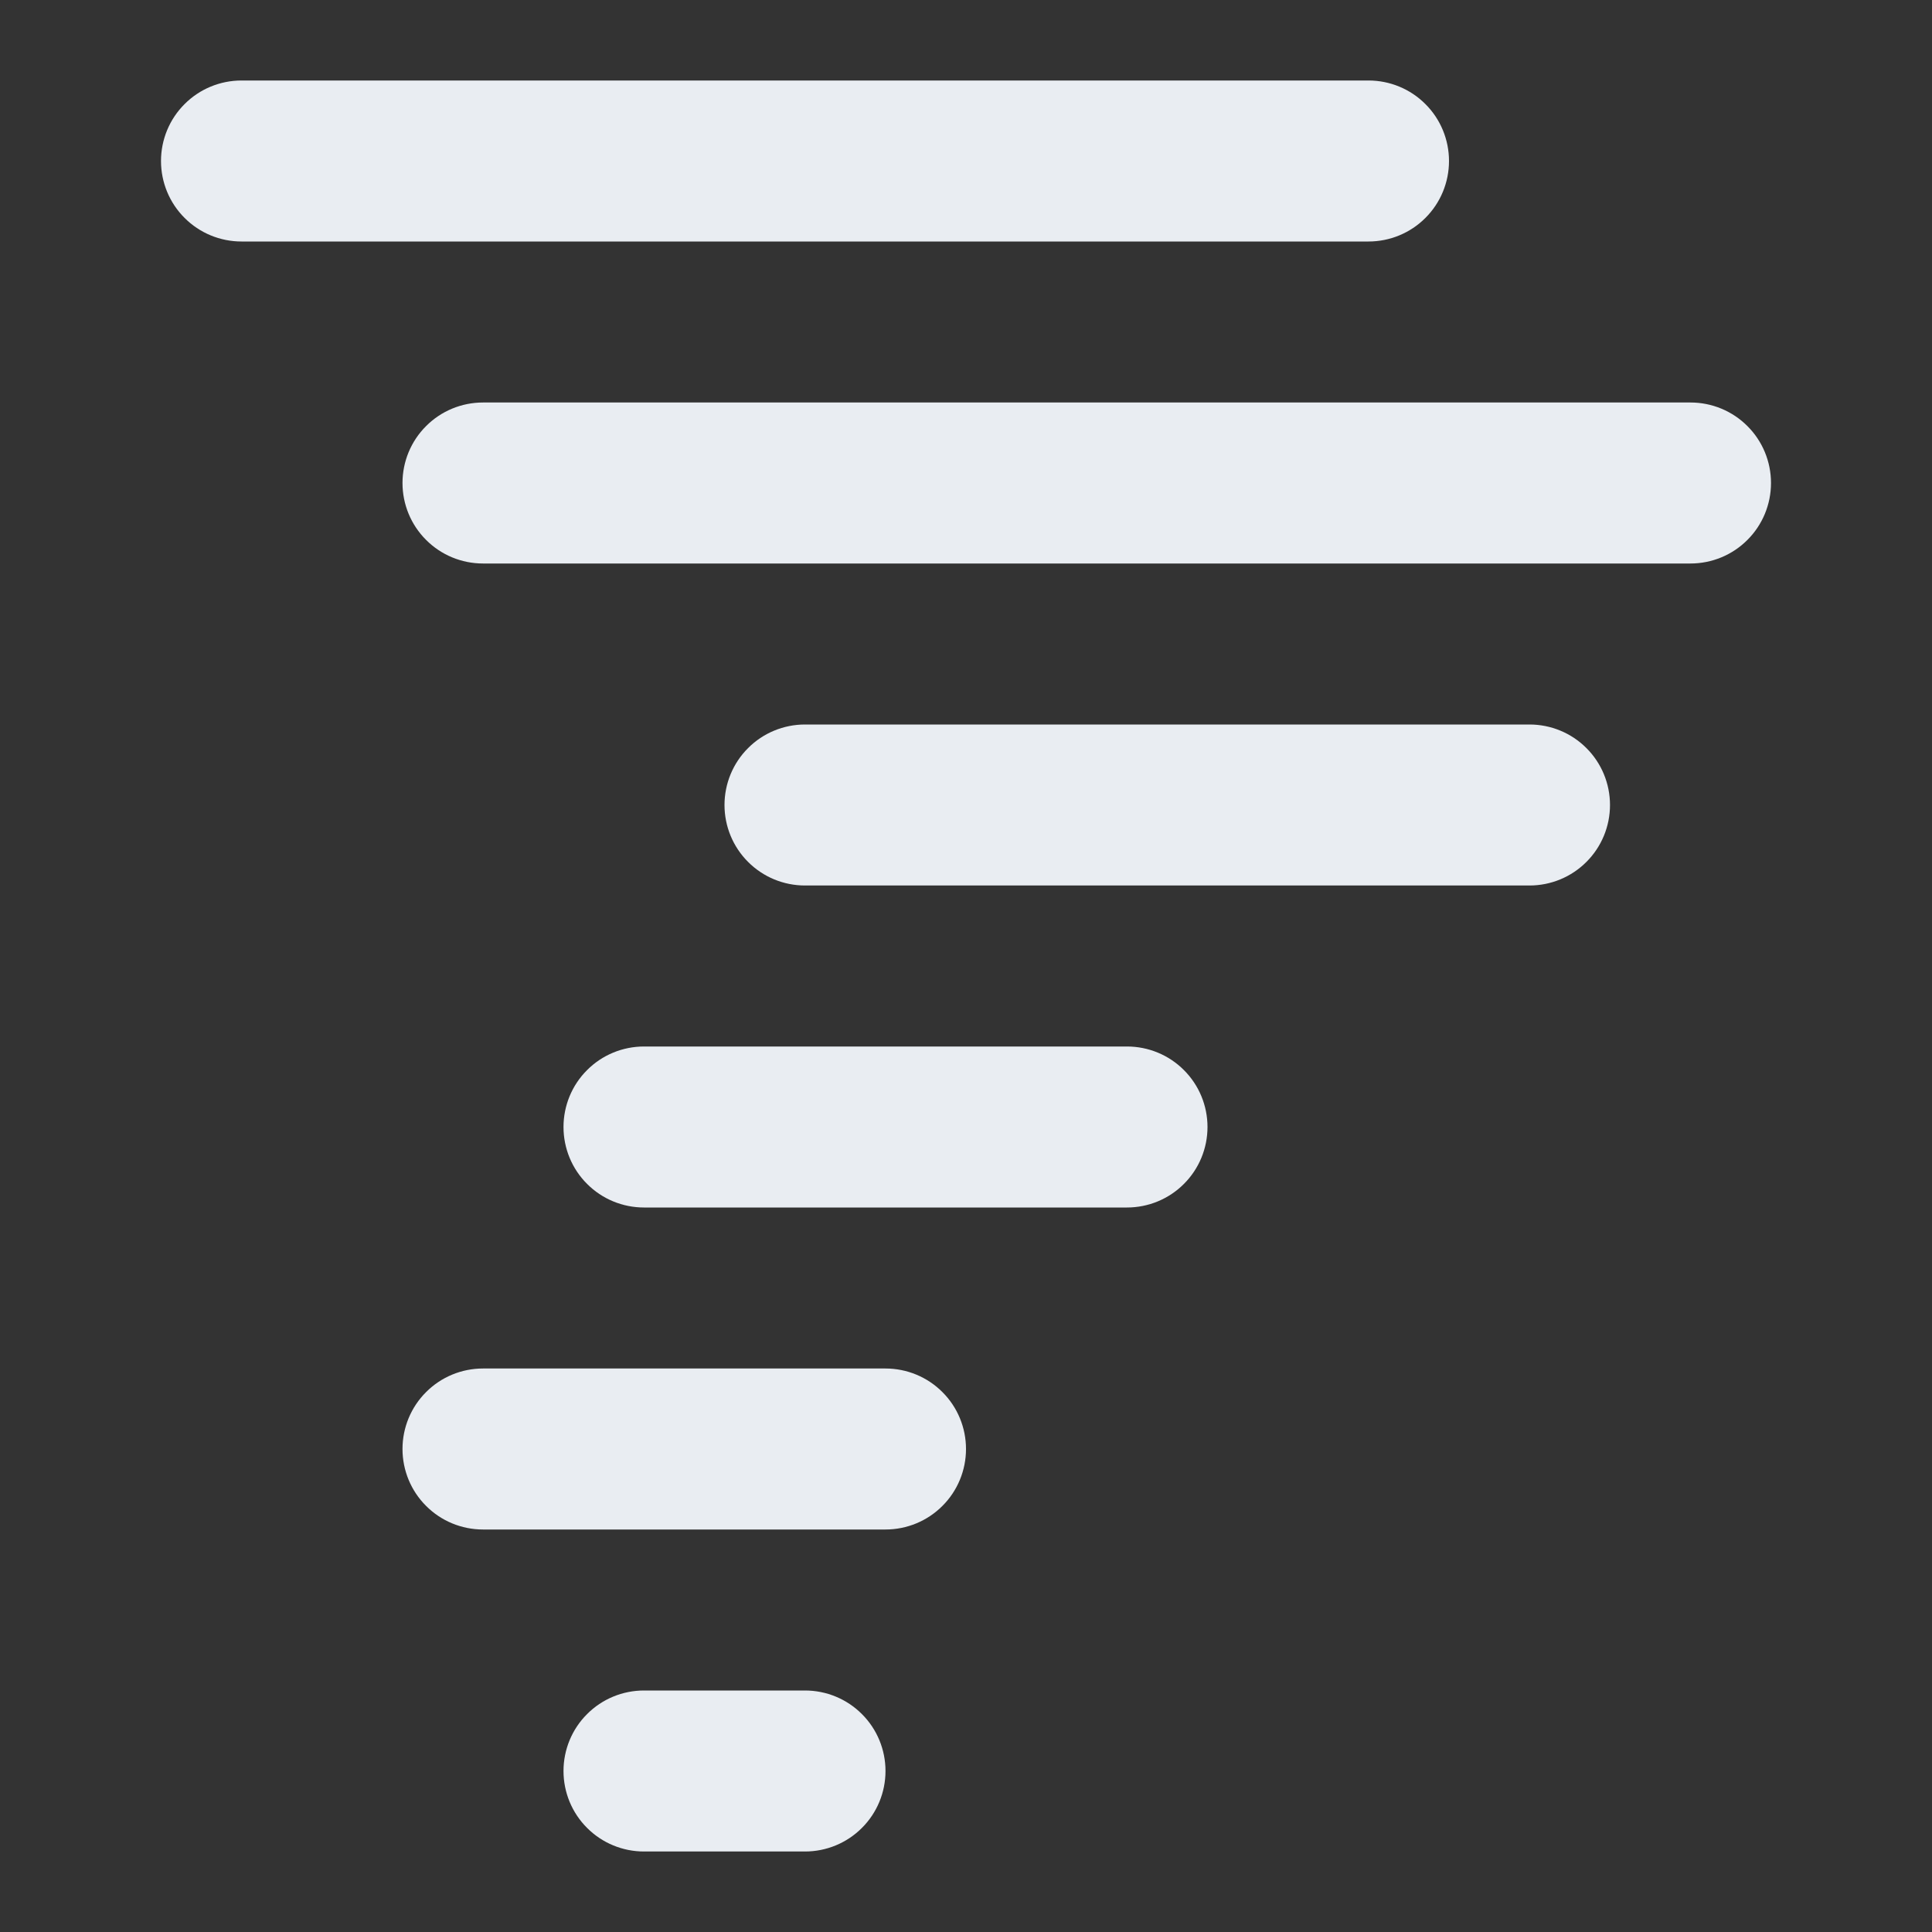 <svg width="24" height="24" viewBox="0 0 24 24" fill="none" xmlns="http://www.w3.org/2000/svg">
<rect x="0" y="0" width="24" height="24" fill="#333333" stroke="none"/>
<path d="M10 21H8C7.735 21 7.48 21.105 7.293 21.293C7.105 21.48 7 21.735 7 22C7 22.265 7.105 22.52 7.293 22.707C7.48 22.895 7.735 23 8 23H10C10.265 23 10.52 22.895 10.707 22.707C10.895 22.52 11 22.265 11 22C11 21.735 10.895 21.48 10.707 21.293C10.52 21.105 10.265 21 10 21ZM11 17H6C5.735 17 5.48 17.105 5.293 17.293C5.105 17.48 5 17.735 5 18C5 18.265 5.105 18.52 5.293 18.707C5.48 18.895 5.735 19 6 19H11C11.265 19 11.52 18.895 11.707 18.707C11.895 18.52 12 18.265 12 18C12 17.735 11.895 17.48 11.707 17.293C11.52 17.105 11.265 17 11 17ZM18 2C18 1.735 17.895 1.48 17.707 1.293C17.52 1.105 17.265 1 17 1H3C2.735 1 2.48 1.105 2.293 1.293C2.105 1.48 2 1.735 2 2C2 2.265 2.105 2.52 2.293 2.707C2.48 2.895 2.735 3 3 3H17C17.265 3 17.52 2.895 17.707 2.707C17.895 2.52 18 2.265 18 2ZM21 5H6C5.735 5 5.48 5.105 5.293 5.293C5.105 5.48 5 5.735 5 6C5 6.265 5.105 6.52 5.293 6.707C5.48 6.895 5.735 7 6 7H21C21.265 7 21.52 6.895 21.707 6.707C21.895 6.52 22 6.265 22 6C22 5.735 21.895 5.48 21.707 5.293C21.52 5.105 21.265 5 21 5ZM19 9H10C9.735 9 9.48 9.105 9.293 9.293C9.105 9.48 9 9.735 9 10C9 10.265 9.105 10.52 9.293 10.707C9.48 10.895 9.735 11 10 11H19C19.265 11 19.52 10.895 19.707 10.707C19.895 10.52 20 10.265 20 10C20 9.735 19.895 9.48 19.707 9.293C19.52 9.105 19.265 9 19 9ZM14 13H8C7.735 13 7.48 13.105 7.293 13.293C7.105 13.48 7 13.735 7 14C7 14.265 7.105 14.52 7.293 14.707C7.48 14.895 7.735 15 8 15H14C14.265 15 14.52 14.895 14.707 14.707C14.895 14.52 15 14.265 15 14C15 13.735 14.895 13.48 14.707 13.293C14.52 13.105 14.265 13 14 13Z" fill="#E9EDF2"/>
</svg>
